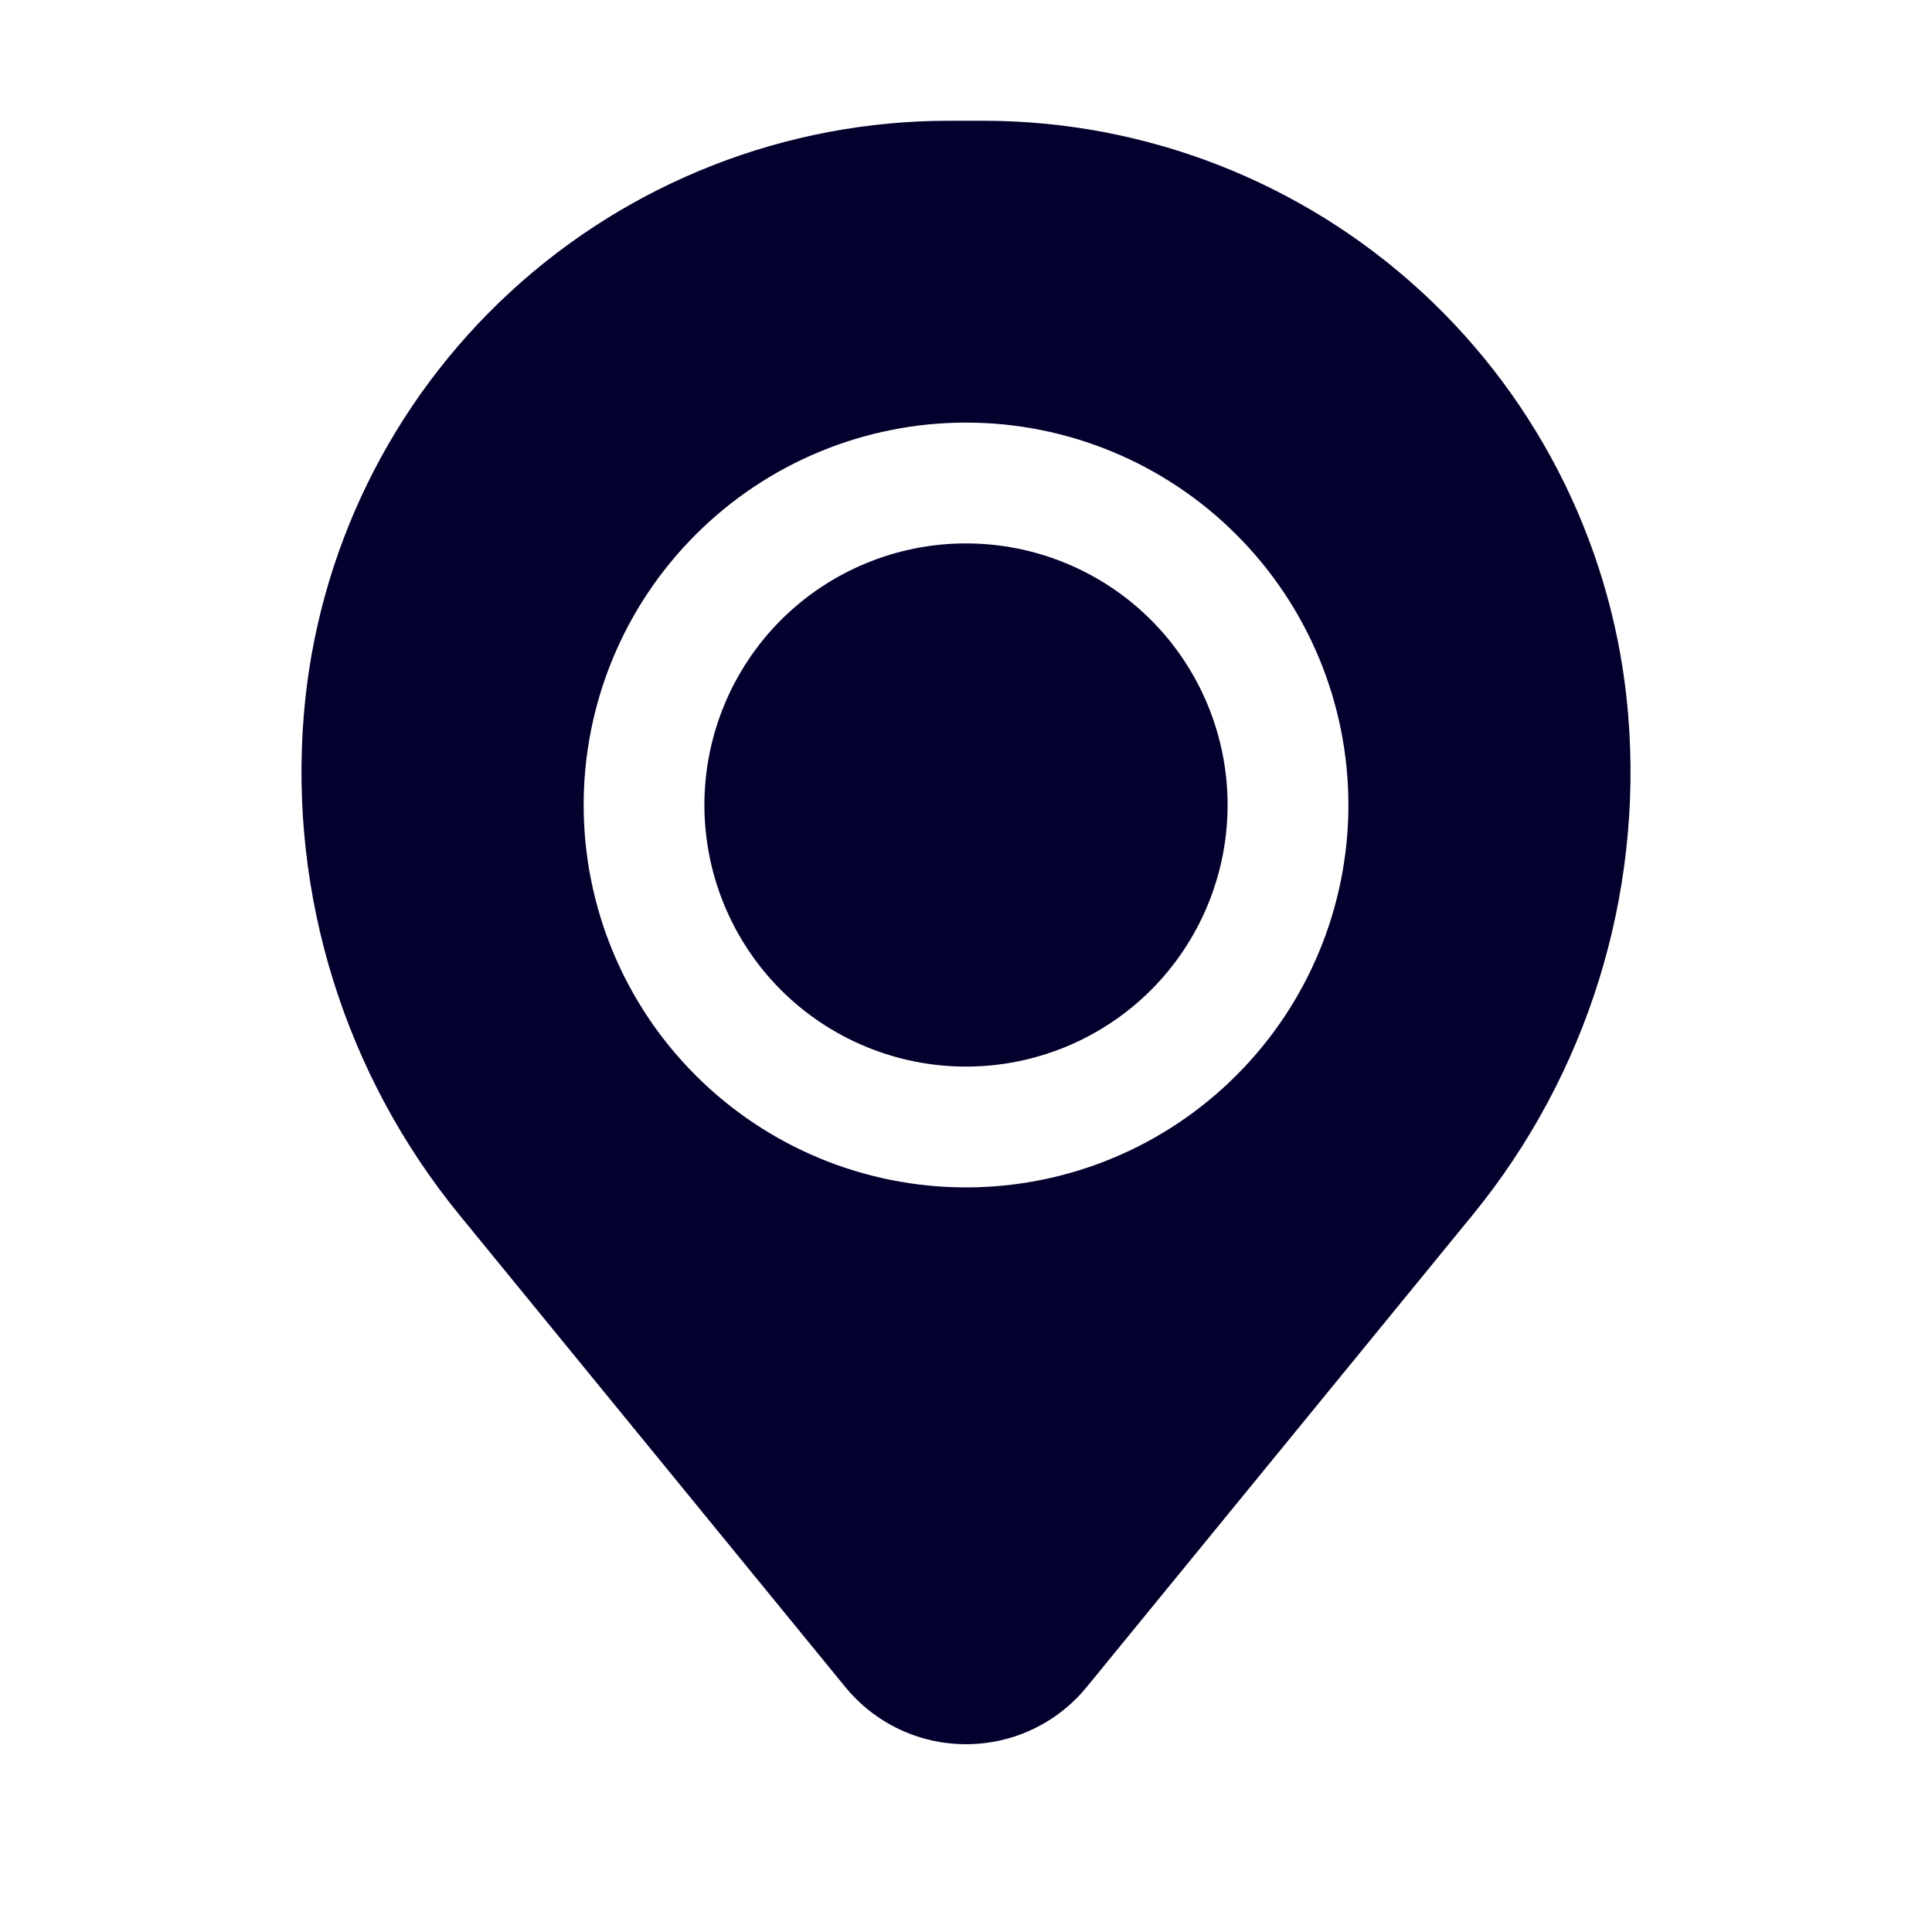 <svg width="30" height="30" viewBox="0 0 30 30" fill="none" xmlns="http://www.w3.org/2000/svg">
<path d="M10.938 12.5C10.938 11.423 11.366 10.389 12.127 9.627C12.889 8.866 13.923 8.438 15 8.438C16.077 8.438 17.111 8.866 17.873 9.627C18.634 10.389 19.062 11.423 19.062 12.5C19.062 13.577 18.634 14.611 17.873 15.373C17.111 16.134 16.077 16.562 15 16.562C13.923 16.562 12.889 16.134 12.127 15.373C11.366 14.611 10.938 13.577 10.938 12.5Z" fill="#04002D"/>
<path fill-rule="evenodd" clip-rule="evenodd" d="M4.718 11.096C4.925 8.583 6.07 6.241 7.925 4.532C9.78 2.824 12.209 1.876 14.73 1.875H15.27C17.791 1.876 20.22 2.824 22.075 4.532C23.93 6.241 25.075 8.583 25.282 11.096C25.513 13.902 24.647 16.687 22.866 18.867L16.875 26.195C16.648 26.473 16.362 26.697 16.038 26.851C15.713 27.005 15.359 27.084 15 27.084C14.641 27.084 14.287 27.005 13.962 26.851C13.638 26.697 13.352 26.473 13.125 26.195L7.135 18.867C5.354 16.688 4.487 13.902 4.718 11.096ZM15 6.562C13.425 6.562 11.915 7.188 10.802 8.302C9.688 9.415 9.063 10.925 9.063 12.5C9.063 14.075 9.688 15.585 10.802 16.698C11.915 17.812 13.425 18.438 15 18.438C16.575 18.438 18.085 17.812 19.198 16.698C20.312 15.585 20.938 14.075 20.938 12.5C20.938 10.925 20.312 9.415 19.198 8.302C18.085 7.188 16.575 6.562 15 6.562Z" fill="#04002D"/>
</svg>
